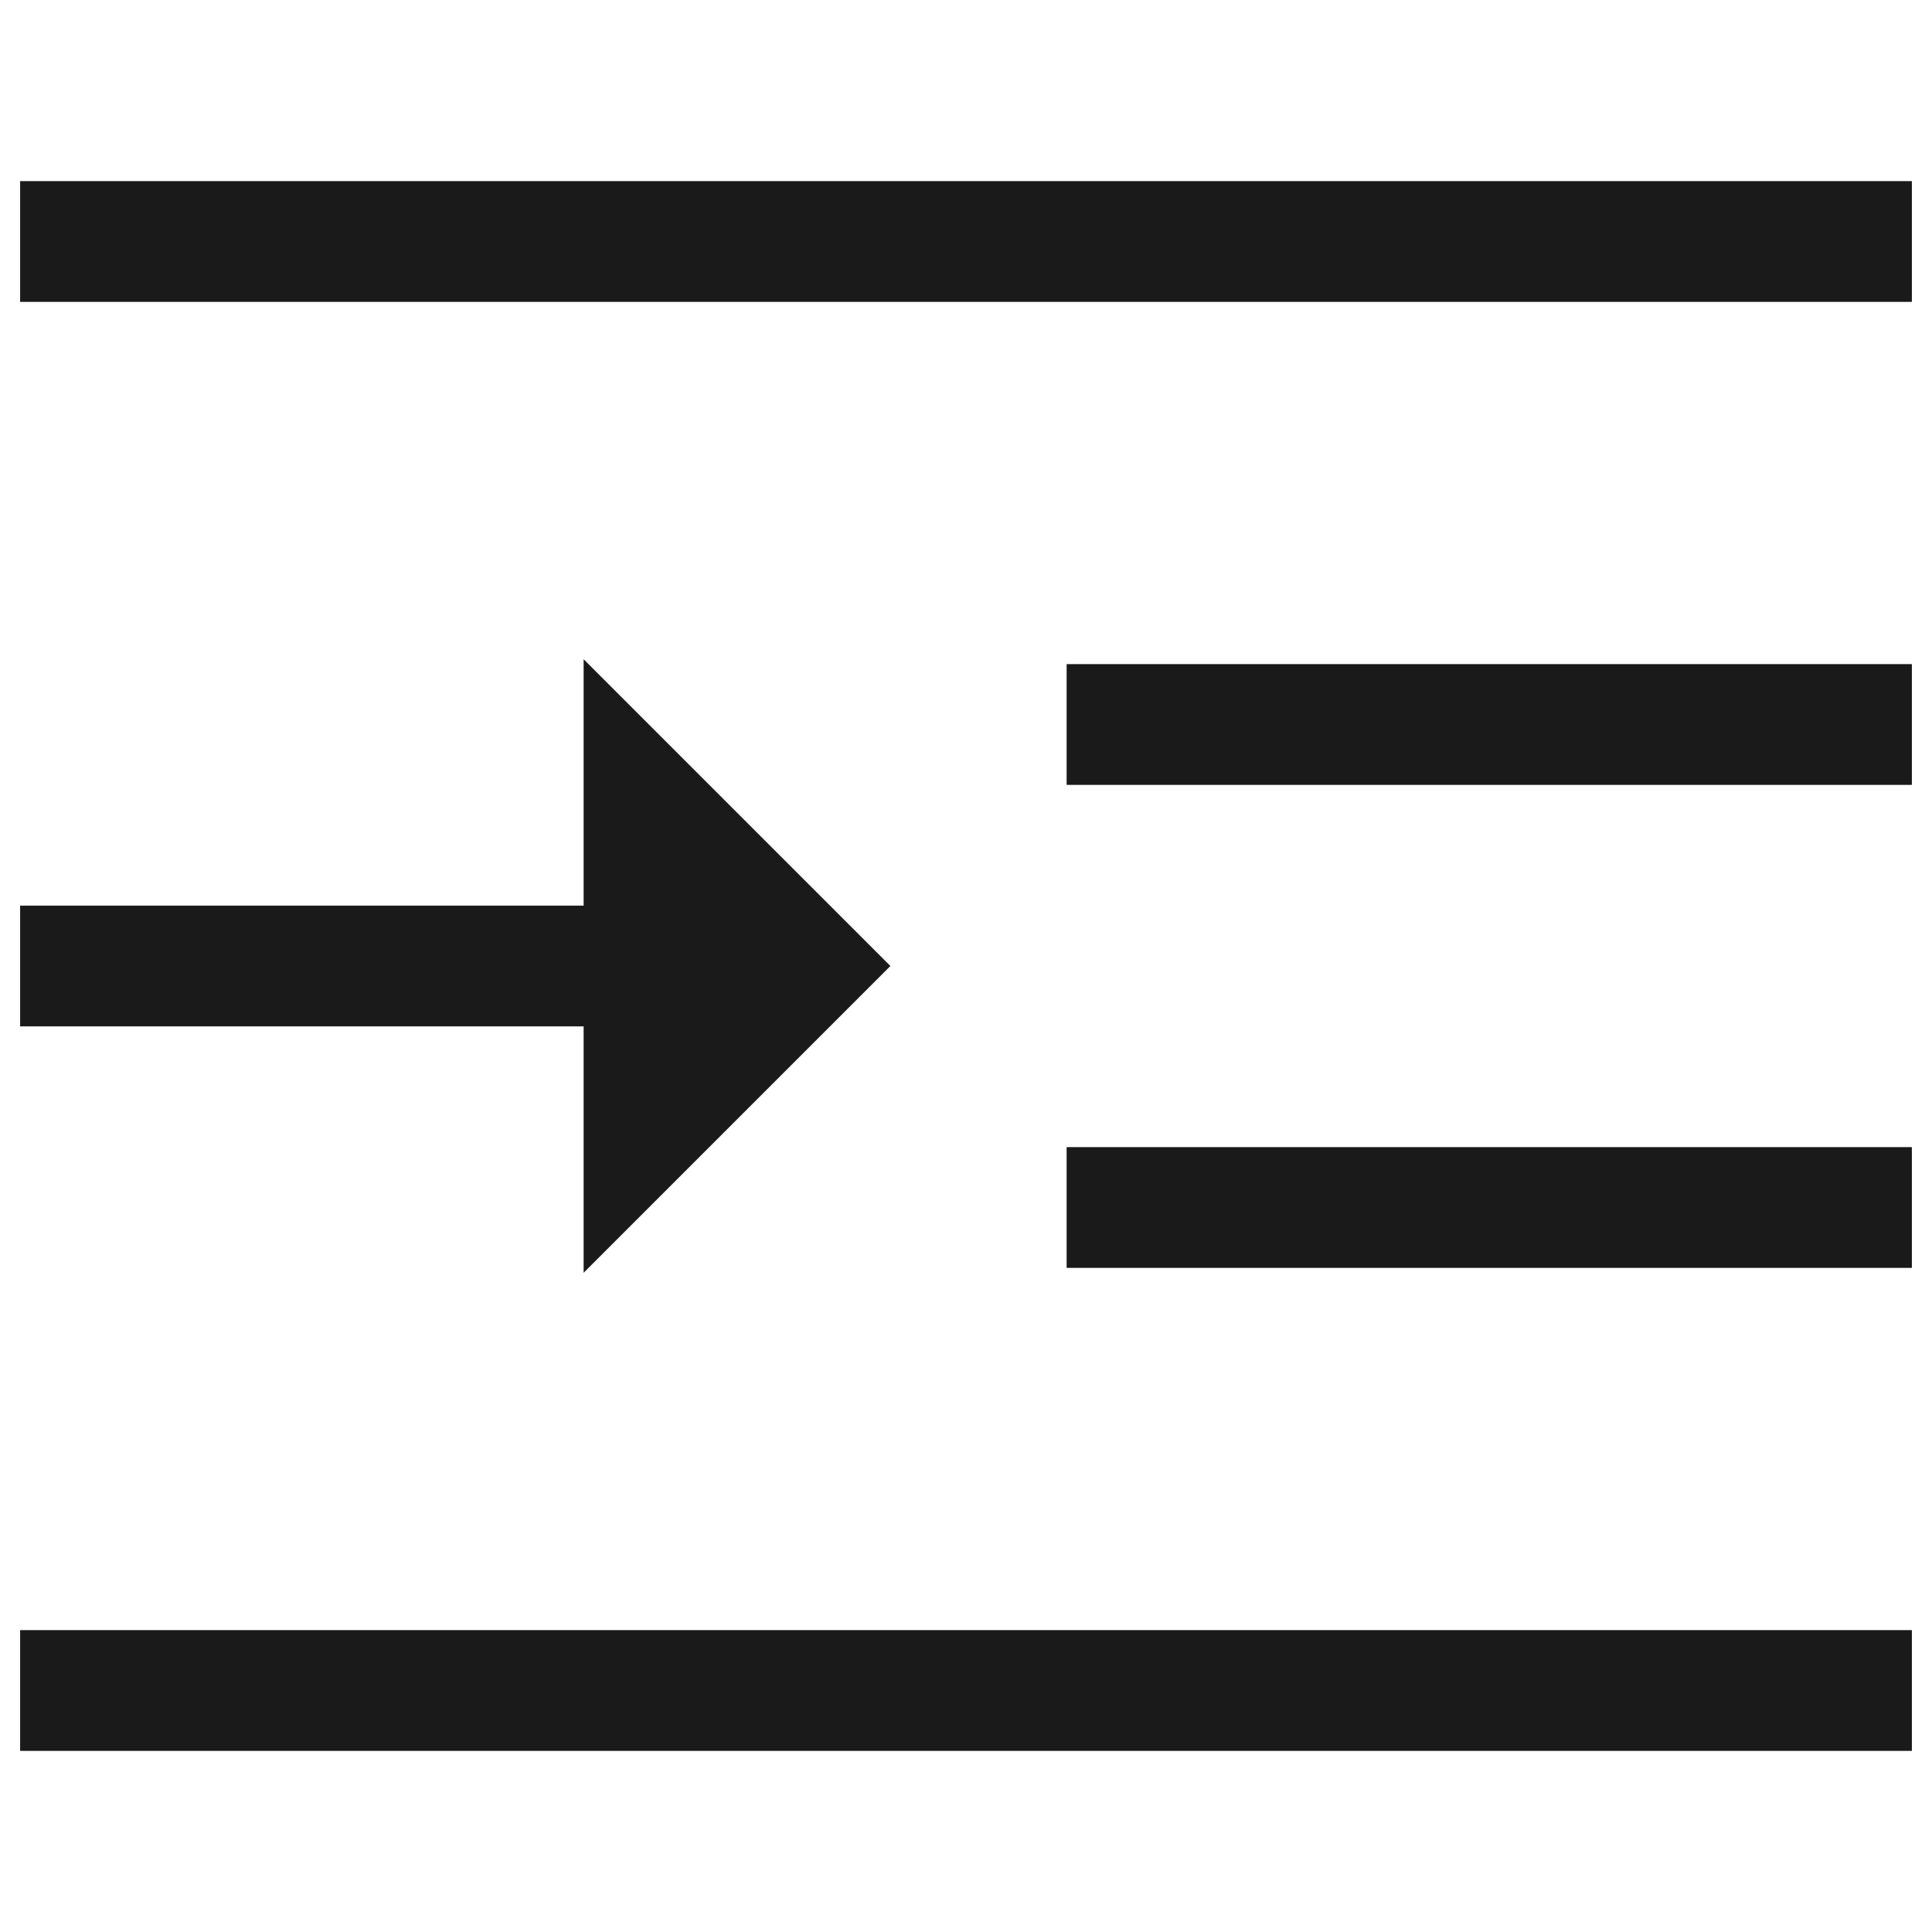 <svg width="24" height="24" viewBox="0 0 24 24" fill="none" xmlns="http://www.w3.org/2000/svg">
<path d="M1 3H23" stroke="#1A1A1A" stroke-width="1.5" stroke-miterlimit="10" stroke-linecap="square"/>
<path d="M14 9H23" stroke="#1A1A1A" stroke-width="1.5" stroke-miterlimit="10" stroke-linecap="square"/>
<path d="M14 15H23" stroke="#1A1A1A" stroke-width="1.5" stroke-miterlimit="10" stroke-linecap="square"/>
<path d="M1 21H23" stroke="#1A1A1A" stroke-width="1.5" stroke-miterlimit="10" stroke-linecap="square"/>
<path d="M8 12H1" stroke="#1A1A1A" stroke-width="1.5" stroke-miterlimit="10" stroke-linecap="square"/>
<path d="M8 14L10 12L8 10V14Z" stroke="#1A1A1A" stroke-width="1.5" stroke-miterlimit="10" stroke-linecap="square"/>
<path d="M8.5 11.207L9.293 12L8.5 12.793V11.207Z" stroke="#1A1A1A"/>
</svg>
